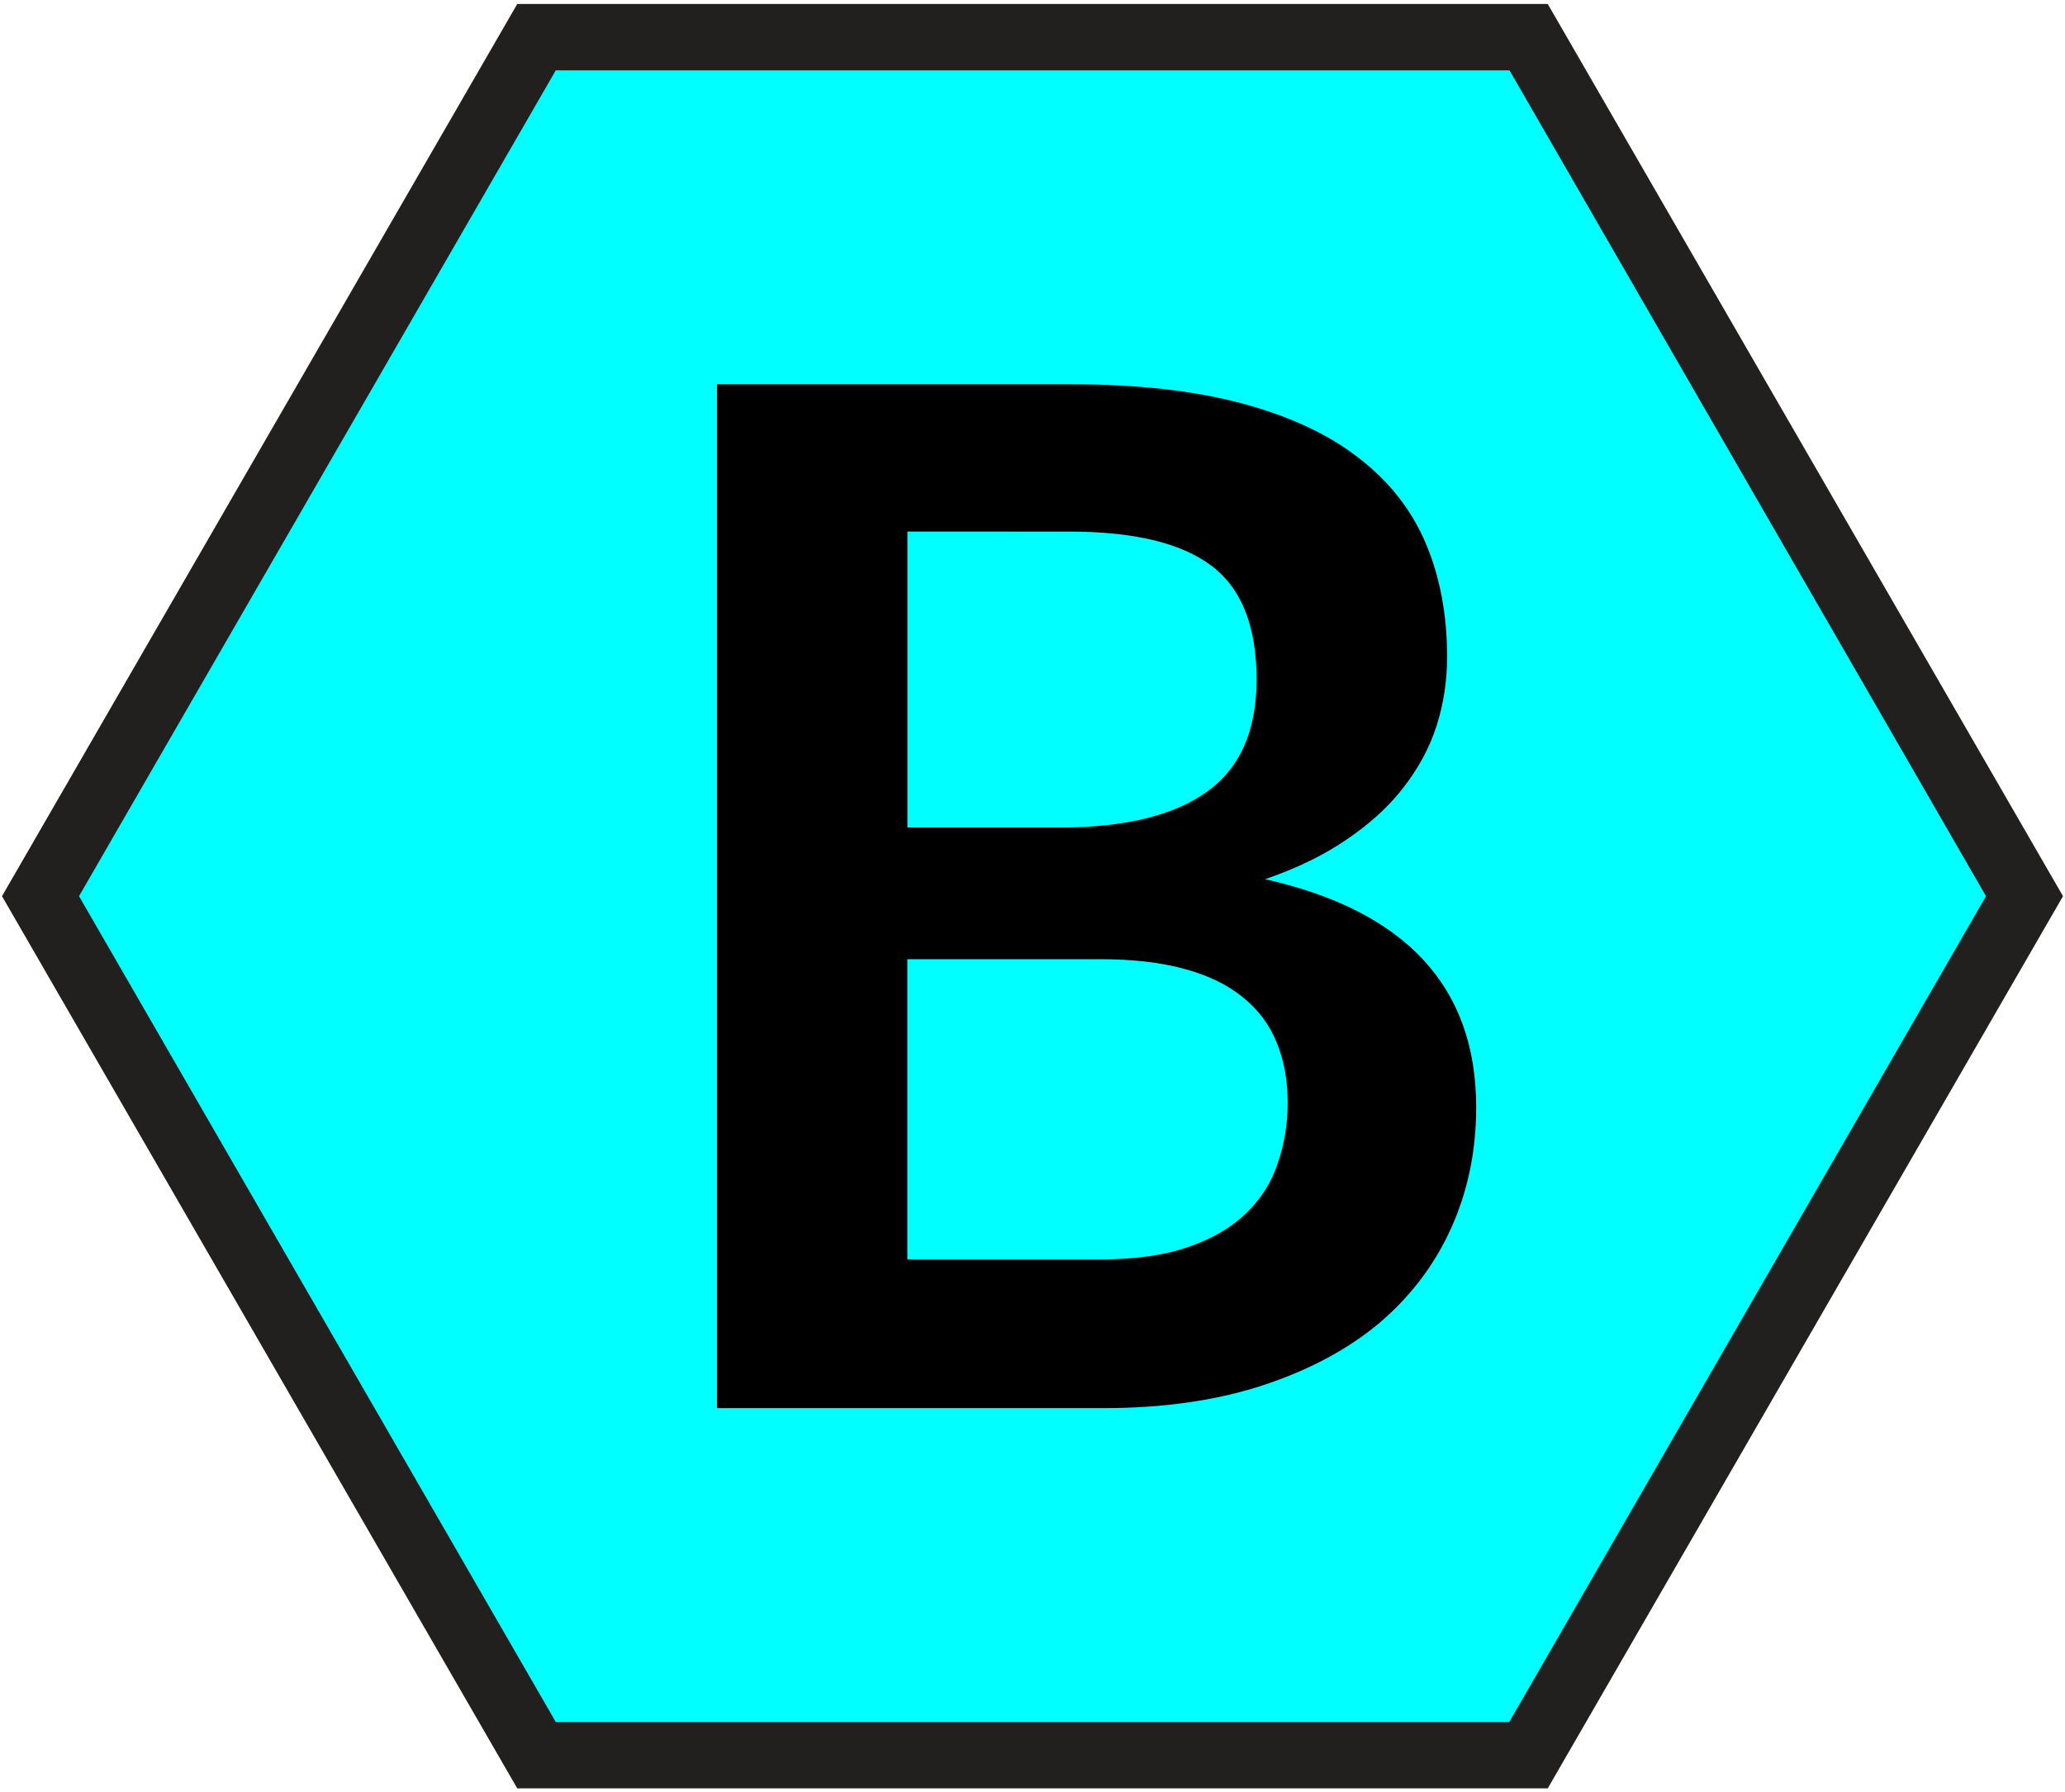 <svg xmlns="http://www.w3.org/2000/svg" width="31.1" height="27"><path d="M23.02.56H8.08L.61 13.5l7.47 12.94h14.94l7.47-12.94L23.02.56z" fill="#0ff"/><path d="M23.02.56v-.5H7.79L.03 13.5l7.76 13.44h15.52l7.76-13.44L23.31.06h-.29v.5l-.43.25 7.32 12.69-7.18 12.44H8.37L1.19 13.5 8.37 1.06h14.65v-.5l-.43.25.43-.25z" fill="#221f1f"/><path d="M16.567 18.972q.8 0 1.344-.192.544-.192.864-.512.331-.32.469-.747.149-.427.149-.907 0-.501-.16-.896-.16-.405-.501-.683-.341-.288-.885-.437-.533-.149-1.291-.149h-2.891v4.523zM13.666 8.007v4.459h2.283q1.472 0 2.219-.533.757-.533.757-1.696 0-1.205-.683-1.717-.683-.512-2.133-.512zm2.443-2.219q1.515 0 2.592.288 1.077.288 1.76.821.693.533 1.013 1.291.32.757.32 1.707 0 .544-.16 1.045-.16.491-.501.928-.331.427-.853.779-.512.352-1.227.597 3.179.715 3.179 3.435 0 .981-.373 1.813-.373.832-1.088 1.44-.715.597-1.76.939-1.045.341-2.389.341h-5.824V5.788z"/></svg>